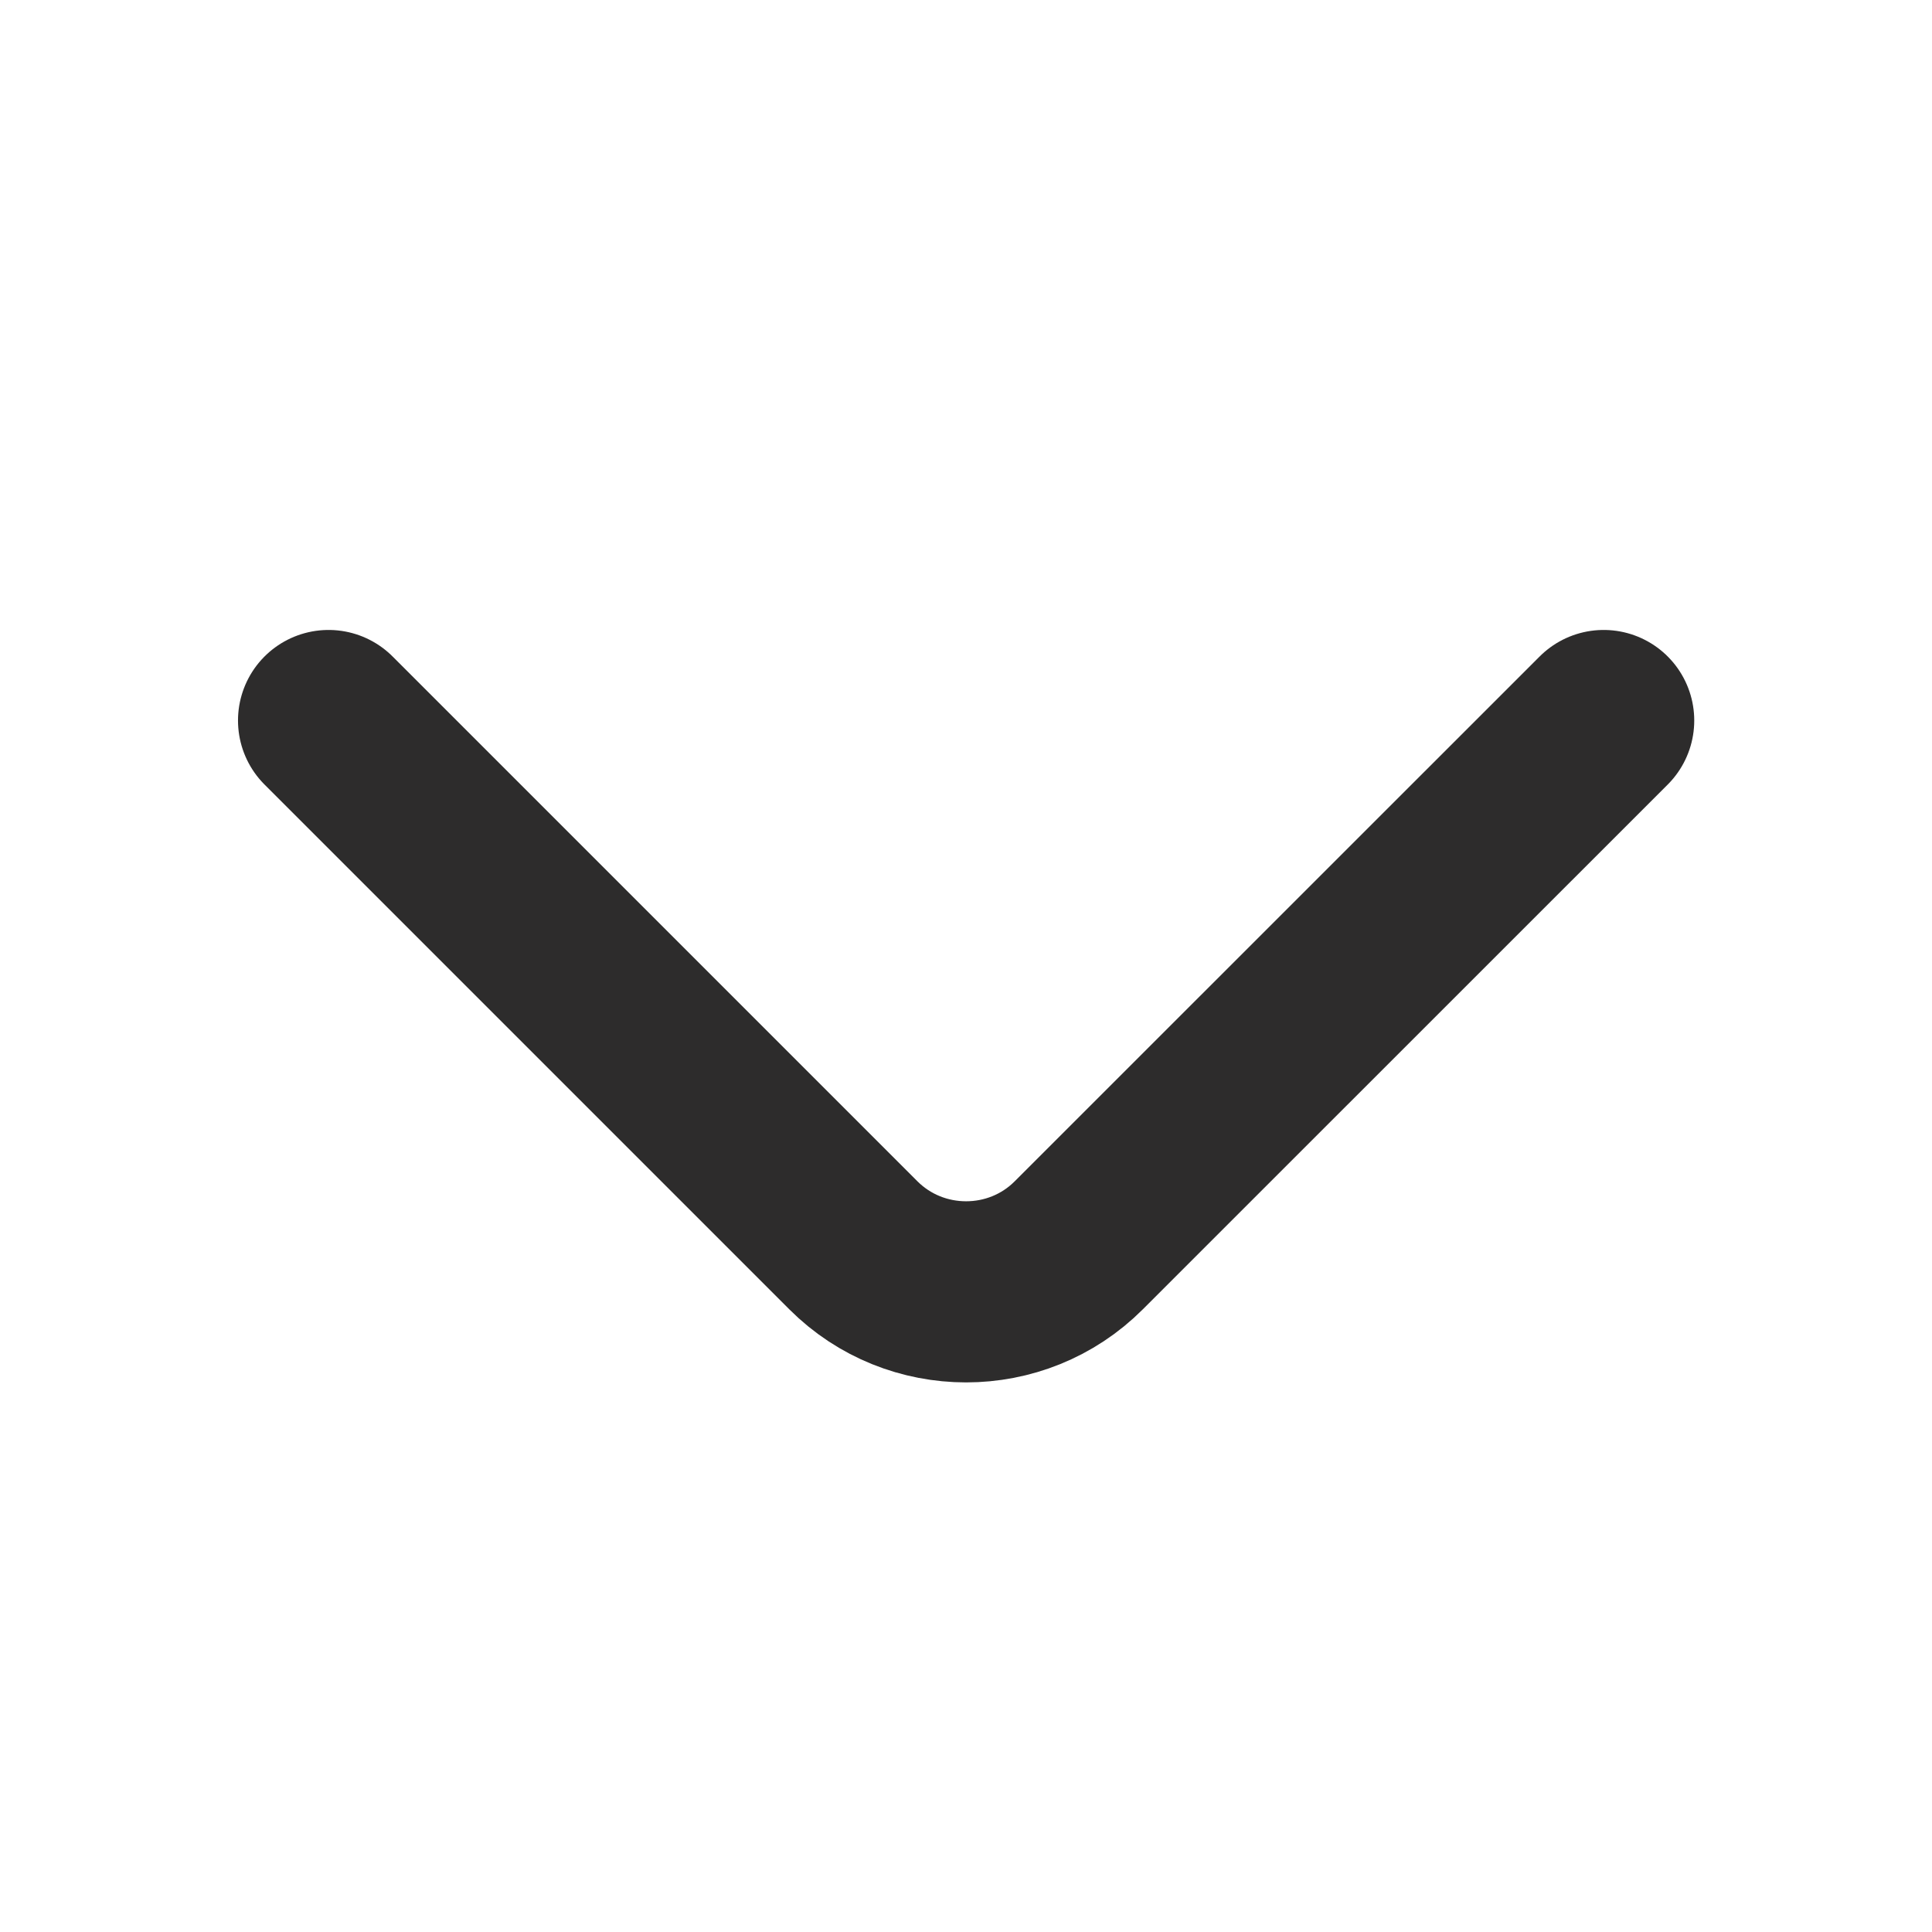 <svg width="16" height="16" viewBox="0 0 16 16" fill="none" xmlns="http://www.w3.org/2000/svg">
<path d="M13.281 5.967L8.934 10.313C8.421 10.827 7.581 10.827 7.067 10.313L2.721 5.967" stroke="#2D2C2C" stroke-width="1.5" stroke-miterlimit="10" stroke-linecap="round" stroke-linejoin="round"/>
</svg>
